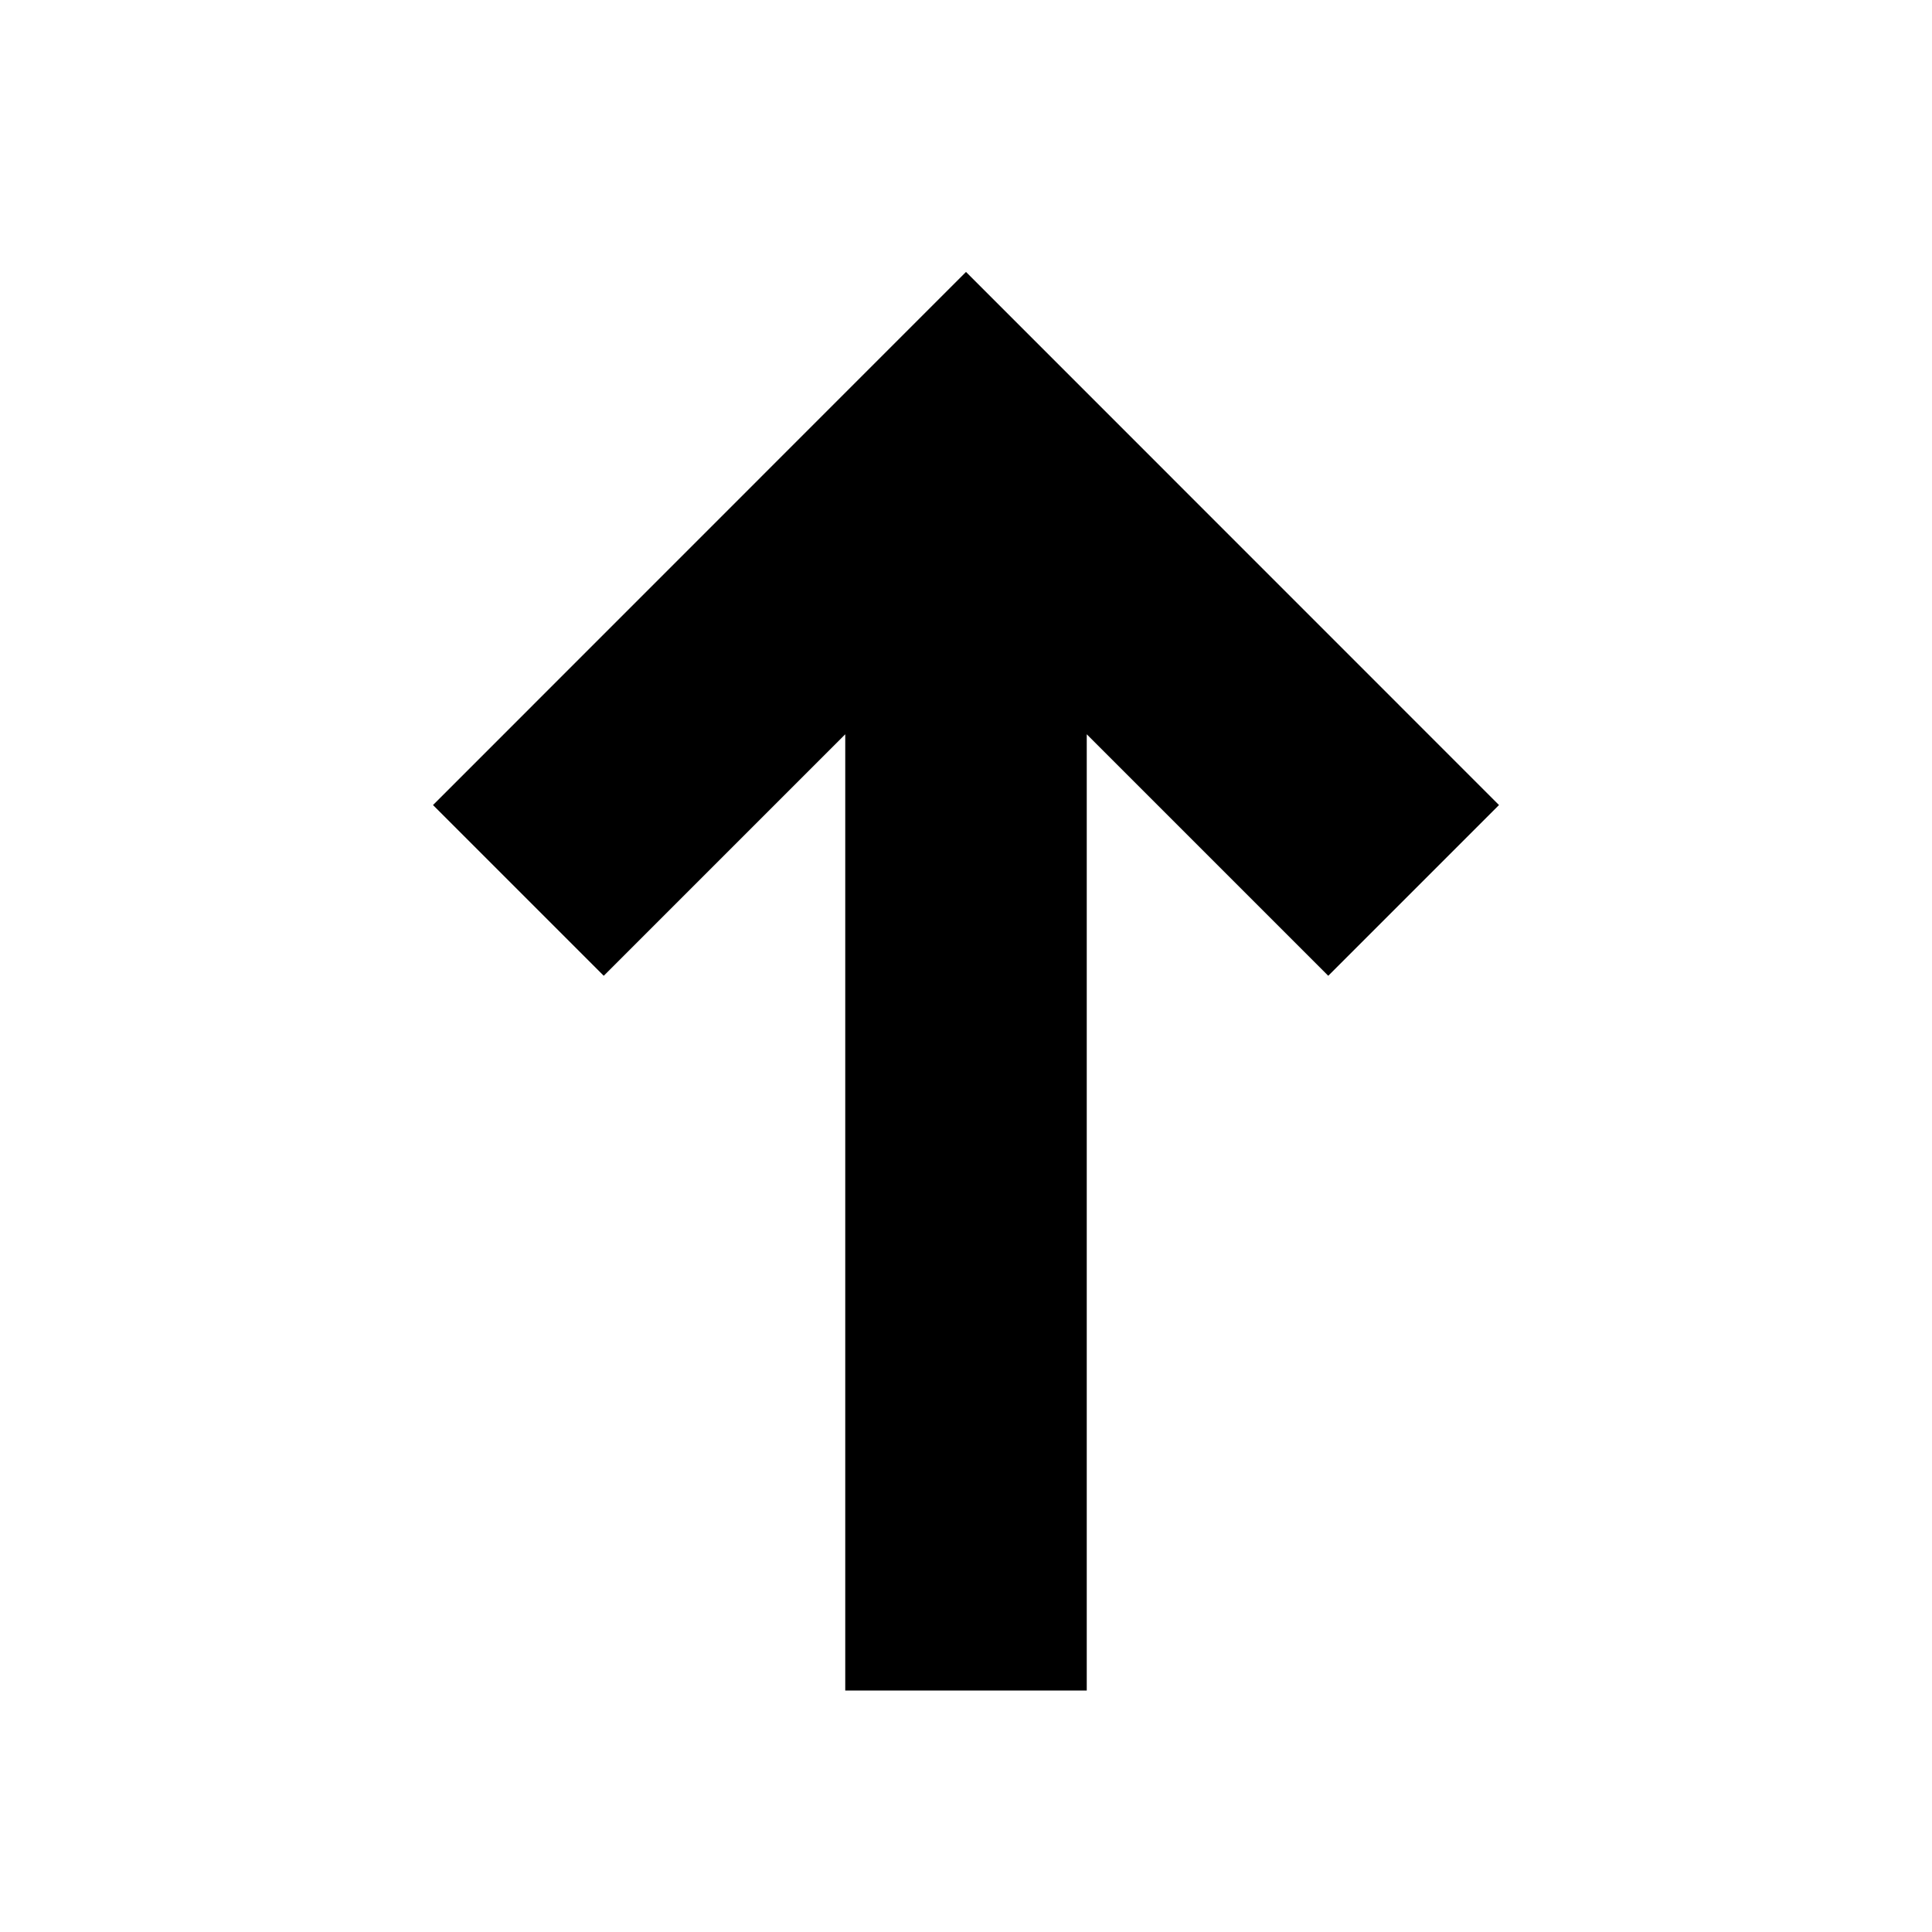 <svg width="16" height="16" viewBox="0 0 16 16" fill="none" xmlns="http://www.w3.org/2000/svg">
<path fill-rule="evenodd" clip-rule="evenodd" d="M12.414 6.667L8 2.252L3.586 6.667L5 8.081L7 6.081L7 14H9L9 6.081L11 8.081L12.414 6.667Z" fill="black"/>
</svg>

